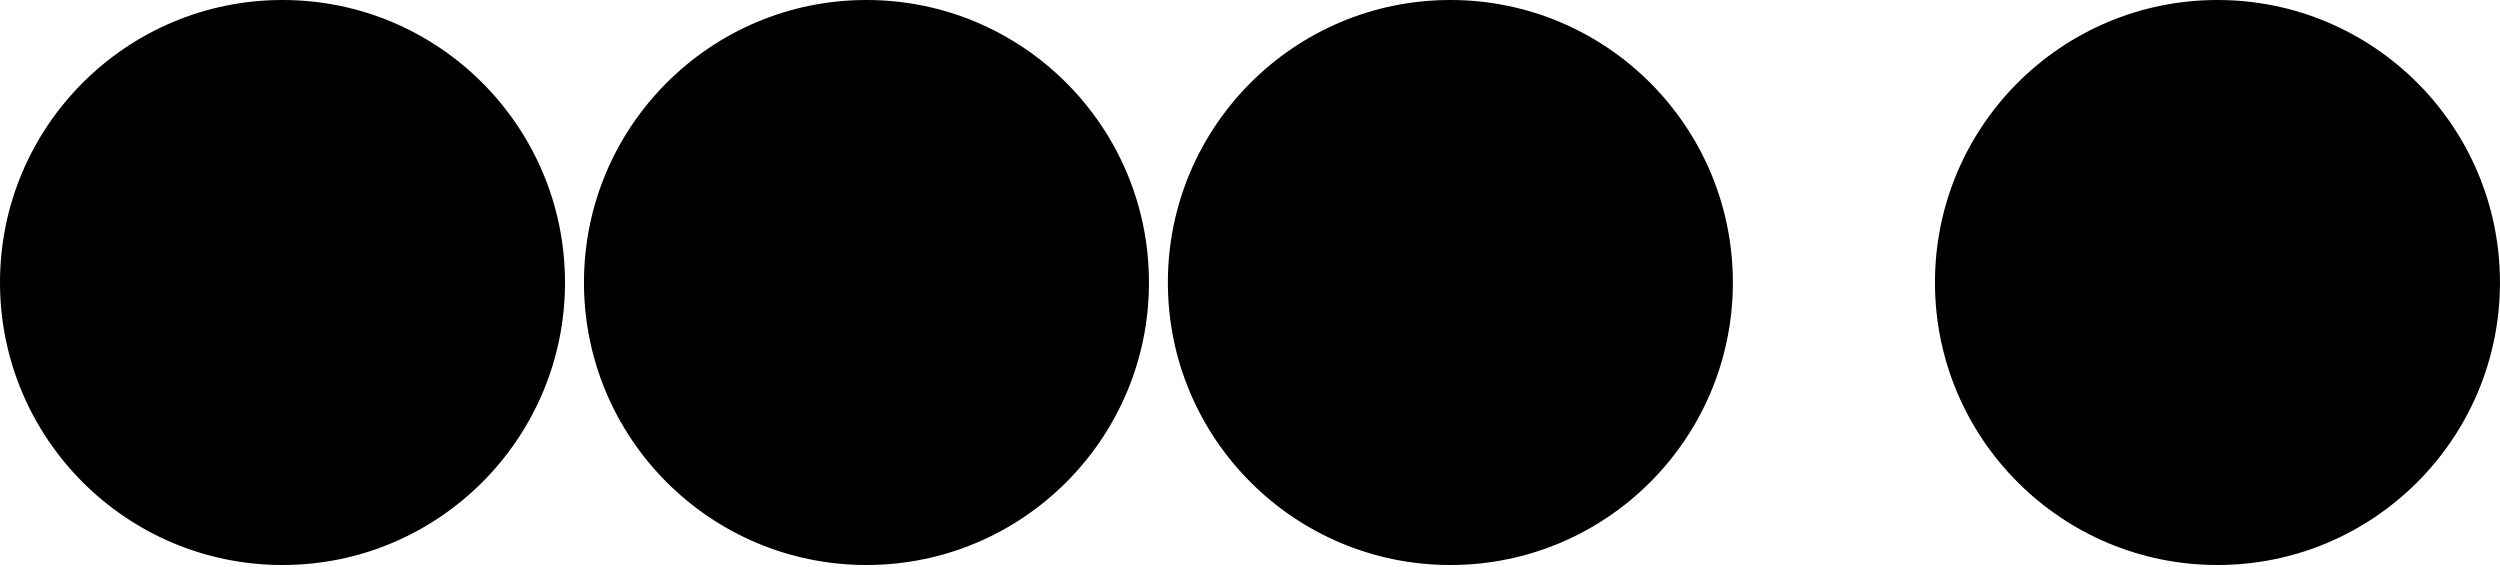 <svg width="75" height="17" viewBox="0 0 75 17" fill="none" xmlns="http://www.w3.org/2000/svg">
<circle cx="8.475" cy="8.475" r="8.475" fill="black"/>
<circle cx="25.994" cy="8.475" r="8.475" fill="black"/>
<circle cx="43.511" cy="8.475" r="8.475" fill="black"/>
<circle cx="66.524" cy="8.475" r="8.475" fill="black"/>
</svg>

